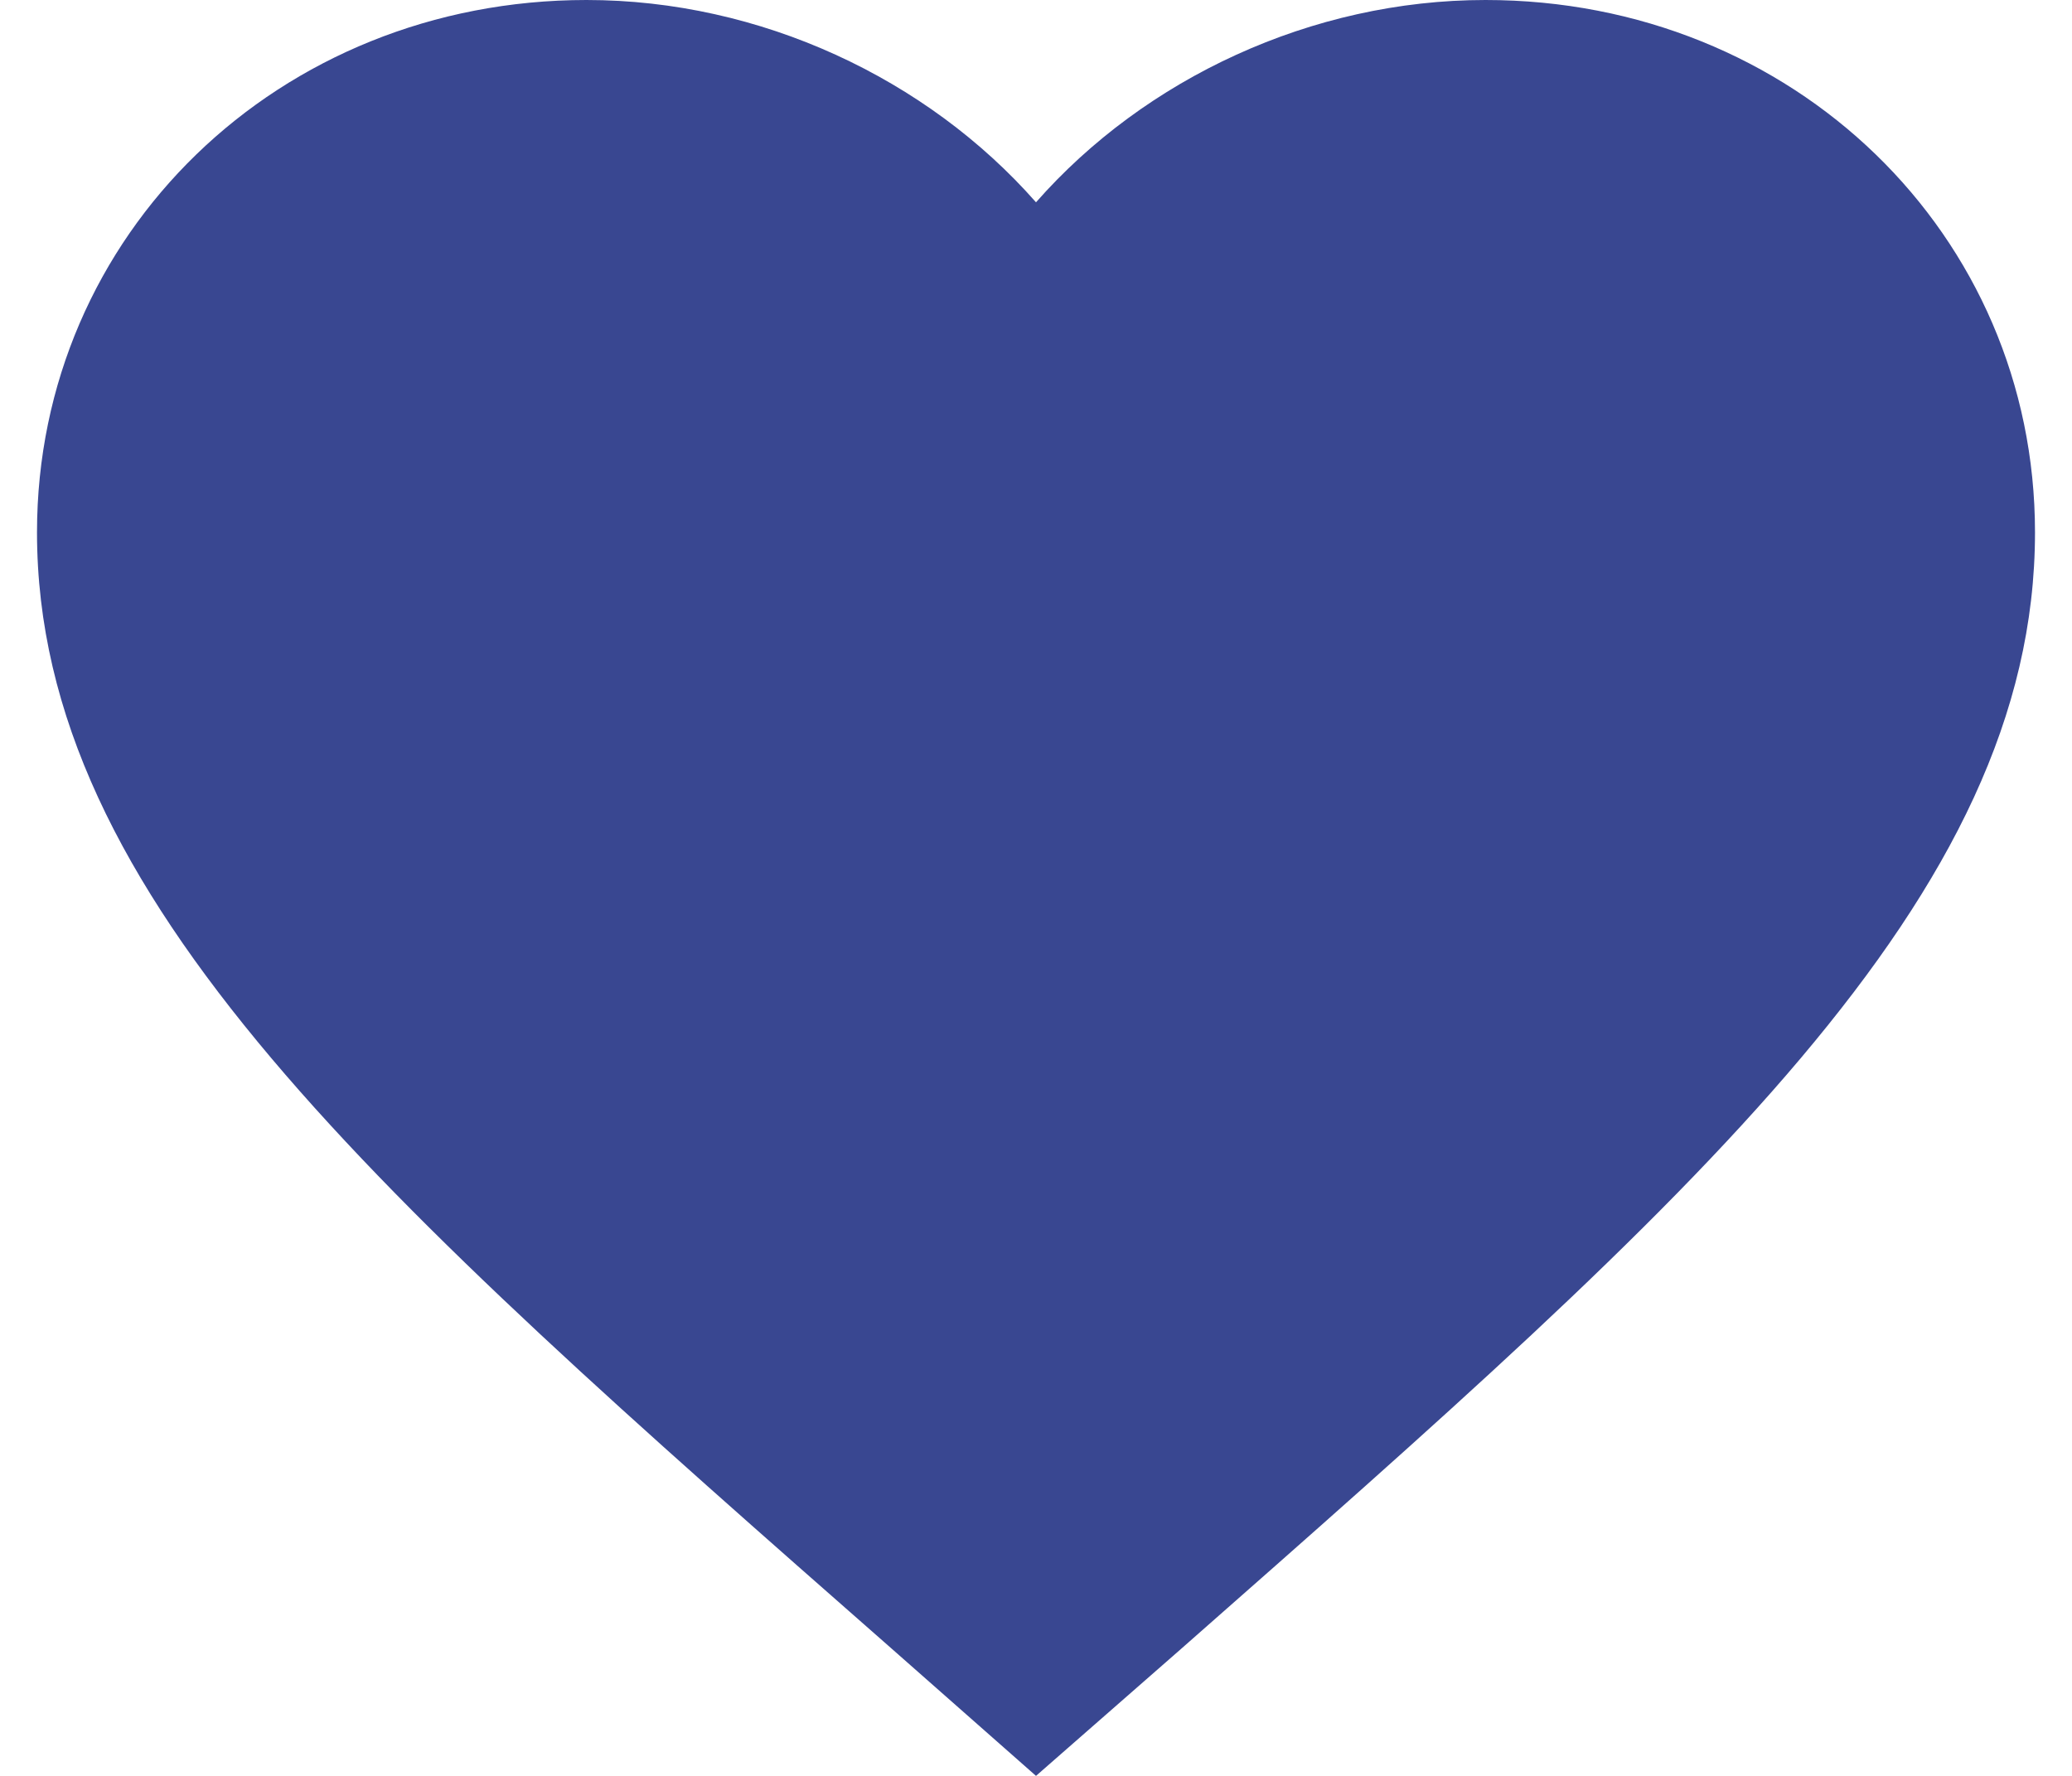 <?xml version="1.0" encoding="UTF-8"?>
<svg width="14px" height="12px" viewBox="0 0 14 12" version="1.1" xmlns="http://www.w3.org/2000/svg" xmlns:xlink="http://www.w3.org/1999/xlink">
    <!-- Generator: Sketch 53.2 (72643) - https://sketchapp.com -->
    <title>compare</title>
    <desc>Created with Sketch.</desc>
    <defs>
        <path d="M8.021,14.137 C4.545,11.083 2.25,9.069 2.25,6.597 C2.25,4.583 3.884,3 5.963,3 C7.137,3 8.264,3.53 9,4.367 C9.736,3.53 10.863,3 12.037,3 C14.117,3 15.75,4.583 15.75,6.597 C15.75,9.069 13.455,11.083 9.979,14.143 L9,15 L8.021,14.137 Z" id="path-1"></path>
    </defs>
    <g id="Symbols" stroke="none" stroke-width="1" fill="none" fill-rule="evenodd">
        <g id="шапка-hd" transform="translate(-1107, -13)">
            <g id="сравнение">
                <g transform="translate(1105, 10)">
                    <g id="favorite">
                        <mask id="mask-2" fill="white">
                            <use xlink:href="#path-1"></use>
                        </mask>
                        <use id="Icon" fill="#394791" fill-rule="evenodd" xlink:href="#path-1"></use>
                    </g>
                </g>
            </g>
        </g>
    </g>
</svg>